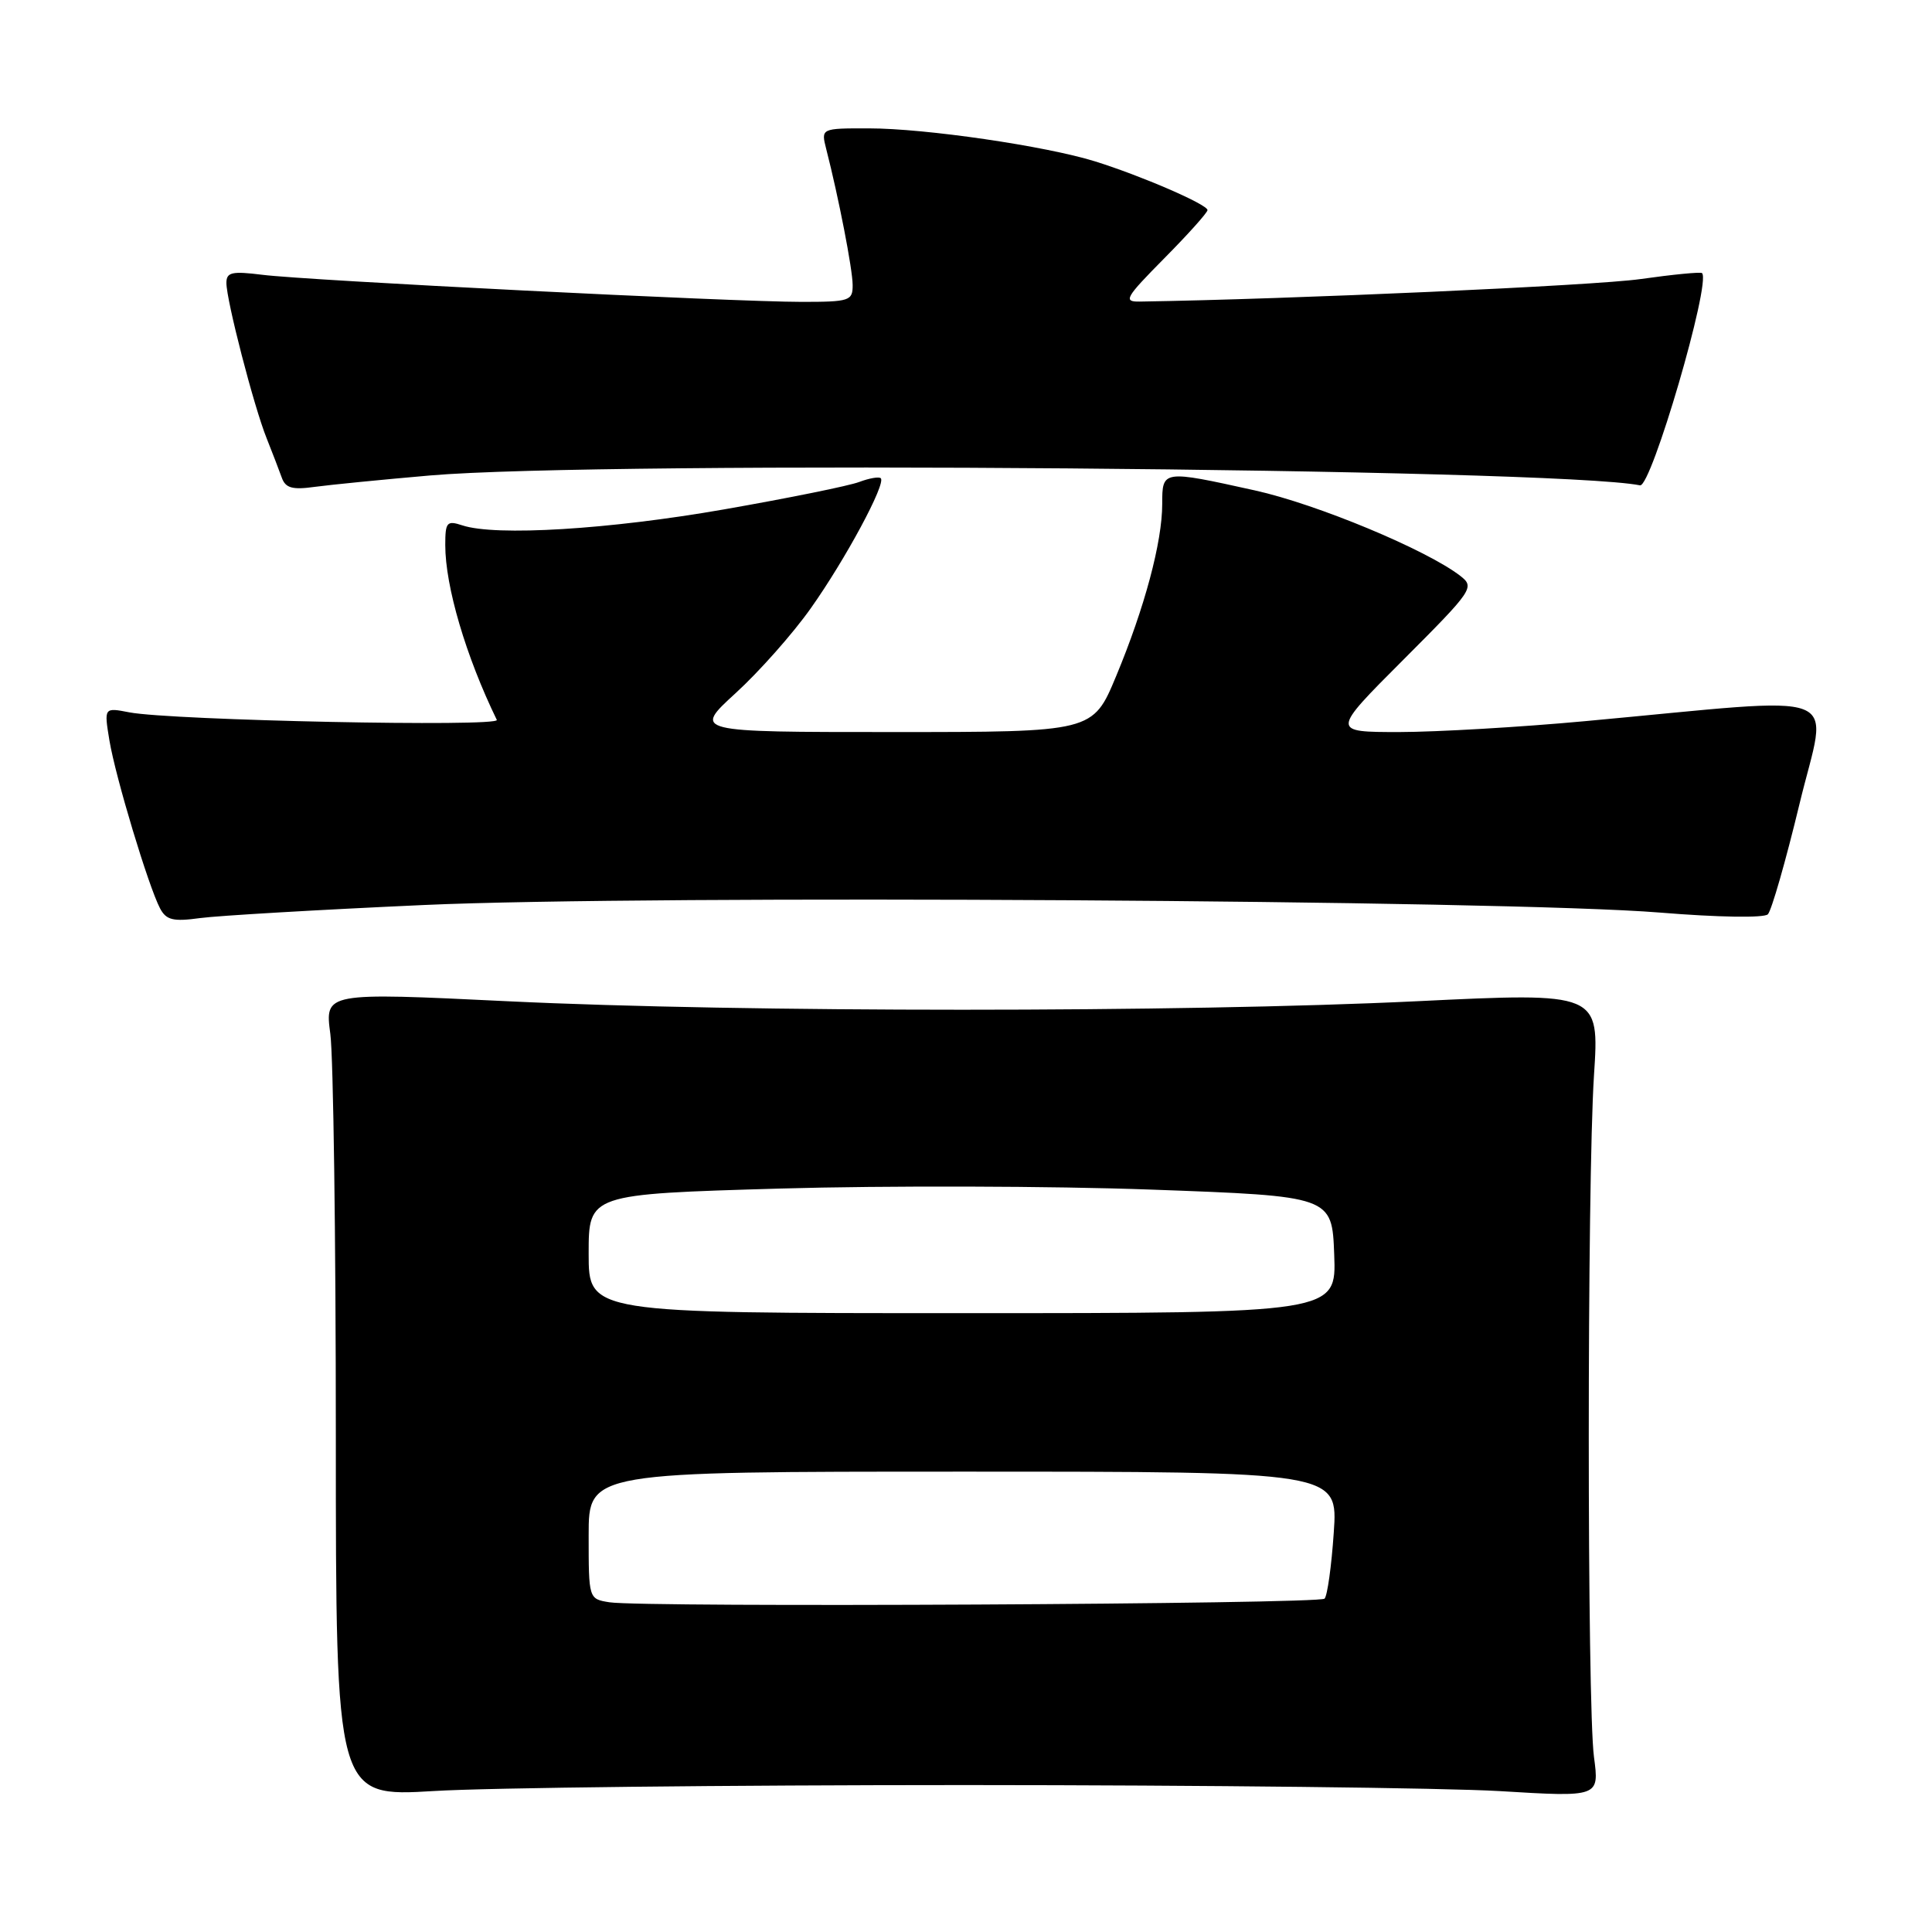 <?xml version="1.0" encoding="UTF-8" standalone="no"?>
<!DOCTYPE svg PUBLIC "-//W3C//DTD SVG 1.1//EN" "http://www.w3.org/Graphics/SVG/1.1/DTD/svg11.dtd" >
<svg xmlns="http://www.w3.org/2000/svg" xmlns:xlink="http://www.w3.org/1999/xlink" version="1.1" viewBox="0 0 256 256">
 <g >
 <path fill="currentColor"
d=" M 128.00 236.53 C 159.62 236.54 191.44 236.90 198.71 237.33 C 211.92 238.13 211.92 238.13 211.21 232.81 C 210.29 225.91 210.29 156.76 211.21 142.50 C 211.93 131.50 211.93 131.50 187.71 132.67 C 156.67 134.17 98.34 134.17 67.27 132.67 C 43.04 131.50 43.04 131.50 43.77 137.00 C 44.17 140.03 44.50 164.01 44.50 190.30 C 44.50 238.10 44.50 238.10 57.50 237.32 C 64.65 236.88 96.38 236.53 128.00 236.53 Z  M 56.12 119.92 C 86.06 118.56 199.52 119.26 219.94 120.92 C 227.62 121.55 233.75 121.65 234.25 121.15 C 234.73 120.67 236.62 114.09 238.44 106.54 C 242.18 90.99 245.54 92.29 210.00 95.56 C 201.47 96.35 190.42 96.99 185.44 97.00 C 176.38 97.00 176.38 97.00 185.94 87.43 C 195.18 78.18 195.43 77.81 193.50 76.31 C 189.03 72.85 174.50 66.80 166.27 64.98 C 154.01 62.27 154.00 62.27 154.00 66.79 C 154.00 71.82 151.67 80.53 147.89 89.60 C 144.81 97.00 144.81 97.00 118.33 97.00 C 91.84 97.00 91.84 97.00 97.48 91.84 C 100.58 89.01 105.07 83.95 107.44 80.59 C 112.02 74.13 117.42 64.09 116.71 63.37 C 116.47 63.14 115.19 63.36 113.86 63.86 C 112.54 64.37 104.49 66.00 95.98 67.49 C 80.74 70.16 65.66 71.08 61.25 69.61 C 59.21 68.94 59.00 69.19 59.00 72.22 C 59.00 77.71 61.73 86.96 65.83 95.39 C 66.30 96.36 22.73 95.46 17.14 94.39 C 13.78 93.74 13.78 93.74 14.50 98.12 C 15.31 102.98 19.67 117.45 21.21 120.37 C 22.03 121.92 22.95 122.14 26.51 121.65 C 28.88 121.33 42.20 120.55 56.12 119.92 Z  M 57.00 63.00 C 79.90 61.02 206.06 62.05 217.31 64.31 C 218.80 64.61 226.75 37.42 225.53 36.19 C 225.35 36.01 221.67 36.37 217.35 36.98 C 211.32 37.84 171.05 39.65 151.03 39.96 C 148.79 40.00 149.10 39.46 154.28 34.22 C 157.43 31.04 160.00 28.17 160.00 27.84 C 160.00 27.09 151.19 23.28 145.09 21.38 C 138.52 19.34 122.58 17.01 115.14 17.01 C 108.78 17.00 108.78 17.00 109.48 19.75 C 111.12 26.15 112.97 35.66 112.98 37.75 C 113.00 39.86 112.59 40.00 106.23 40.00 C 97.12 40.00 40.72 37.17 34.75 36.41 C 30.73 35.91 30.00 36.07 30.00 37.49 C 30.00 39.80 33.64 53.87 35.33 58.07 C 36.08 59.96 36.98 62.29 37.33 63.27 C 37.82 64.67 38.72 64.93 41.72 64.51 C 43.80 64.23 50.67 63.55 57.00 63.00 Z  M 80.75 212.31 C 78.00 211.87 78.00 211.86 78.00 203.43 C 78.00 195.00 78.00 195.00 127.64 195.00 C 177.29 195.00 177.29 195.00 176.73 203.08 C 176.43 207.52 175.88 211.46 175.51 211.83 C 174.77 212.56 85.20 213.02 80.75 212.31 Z  M 78.00 166.11 C 78.00 158.23 78.00 158.23 103.35 157.49 C 117.30 157.09 139.46 157.15 152.60 157.63 C 176.50 158.50 176.50 158.50 176.79 166.25 C 177.08 174.00 177.08 174.00 127.54 174.00 C 78.00 174.00 78.00 174.00 78.00 166.11 Z "/>
</g>
</svg>